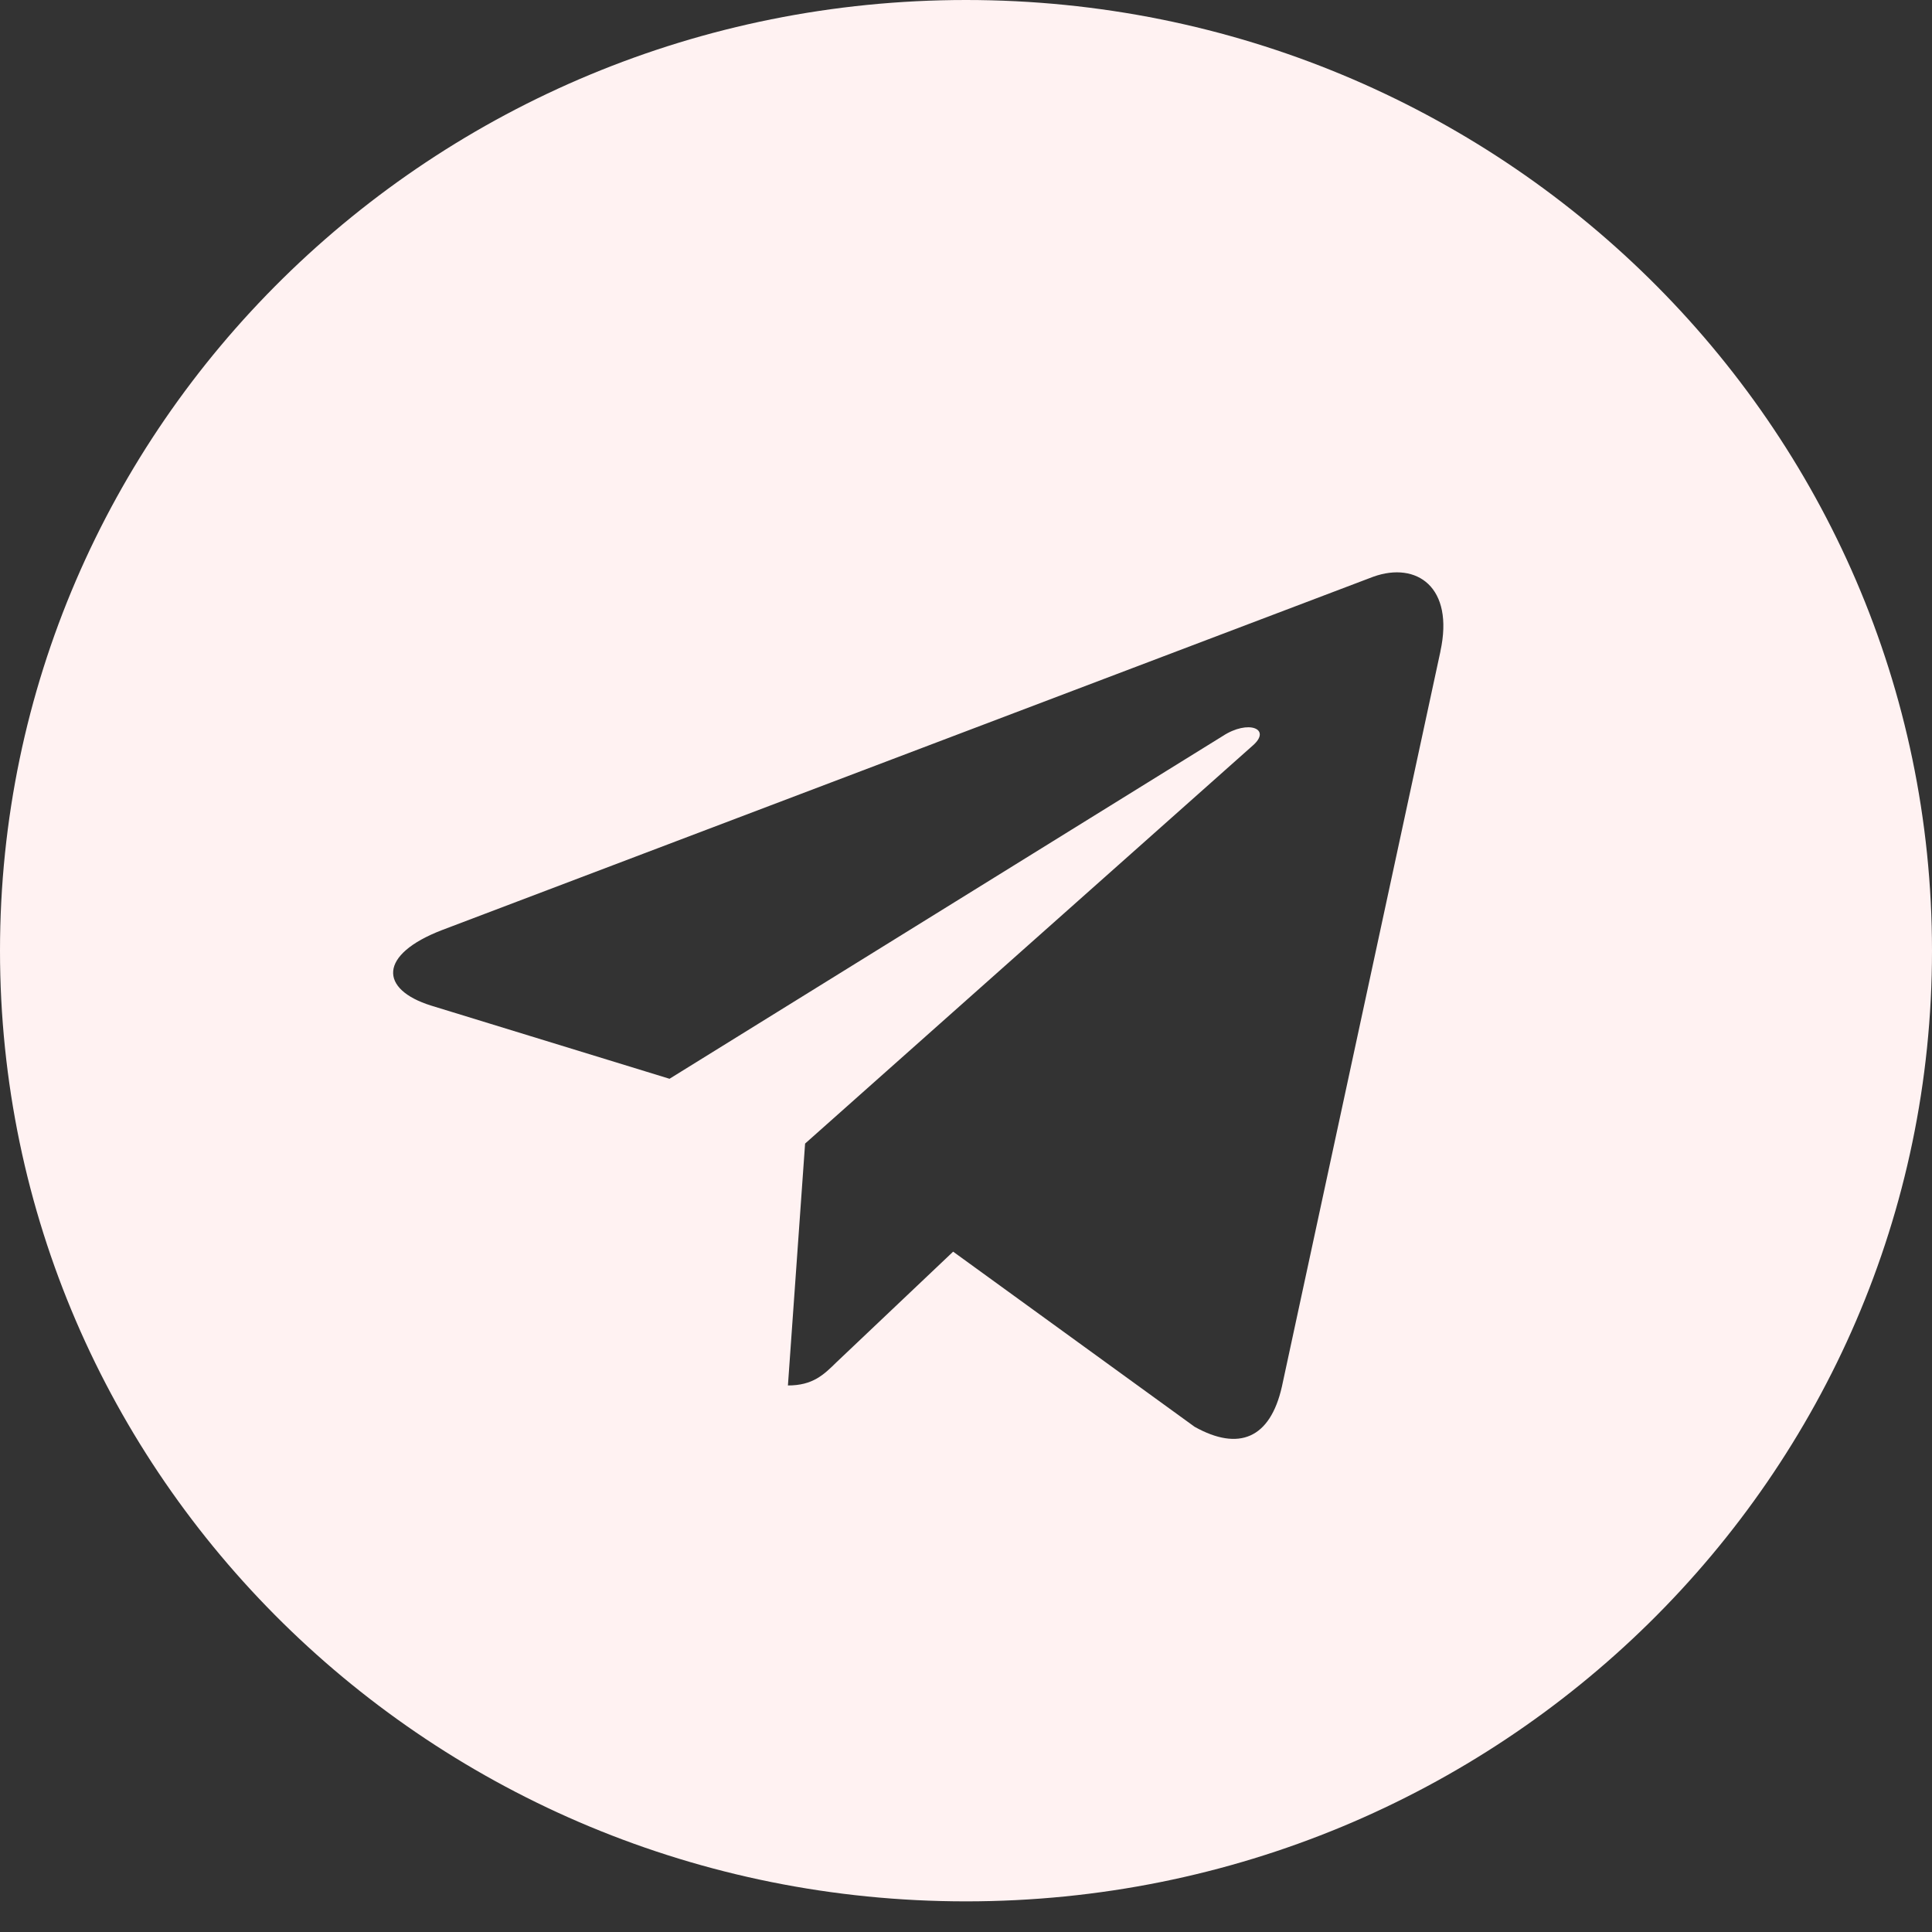 <svg width="35" height="35" viewBox="0 0 35 35" fill="none" xmlns="http://www.w3.org/2000/svg">
<rect x="0" y="0" width="35" height="35" fill="#333333" stroke="none"/>
<path d="M17.5 34.445C27.167 34.445 35 26.737 35 17.223C35 7.709 27.167 0 17.5 0C7.833 0 0 7.709 0 17.223C0 26.737 7.833 34.445 17.5 34.445ZM8.008 16.849L24.881 10.447C25.664 10.168 26.348 10.635 26.094 11.8L26.095 11.799L23.223 25.119C23.01 26.064 22.439 26.293 21.642 25.848L17.267 22.675L15.156 24.676C14.923 24.905 14.726 25.099 14.274 25.099L14.585 20.717L22.693 13.508C23.046 13.203 22.614 13.03 22.149 13.335L12.129 19.543L7.809 18.217C6.872 17.924 6.851 17.294 8.008 16.849V16.849Z" fill="#FFF2F2"/>
</svg>
